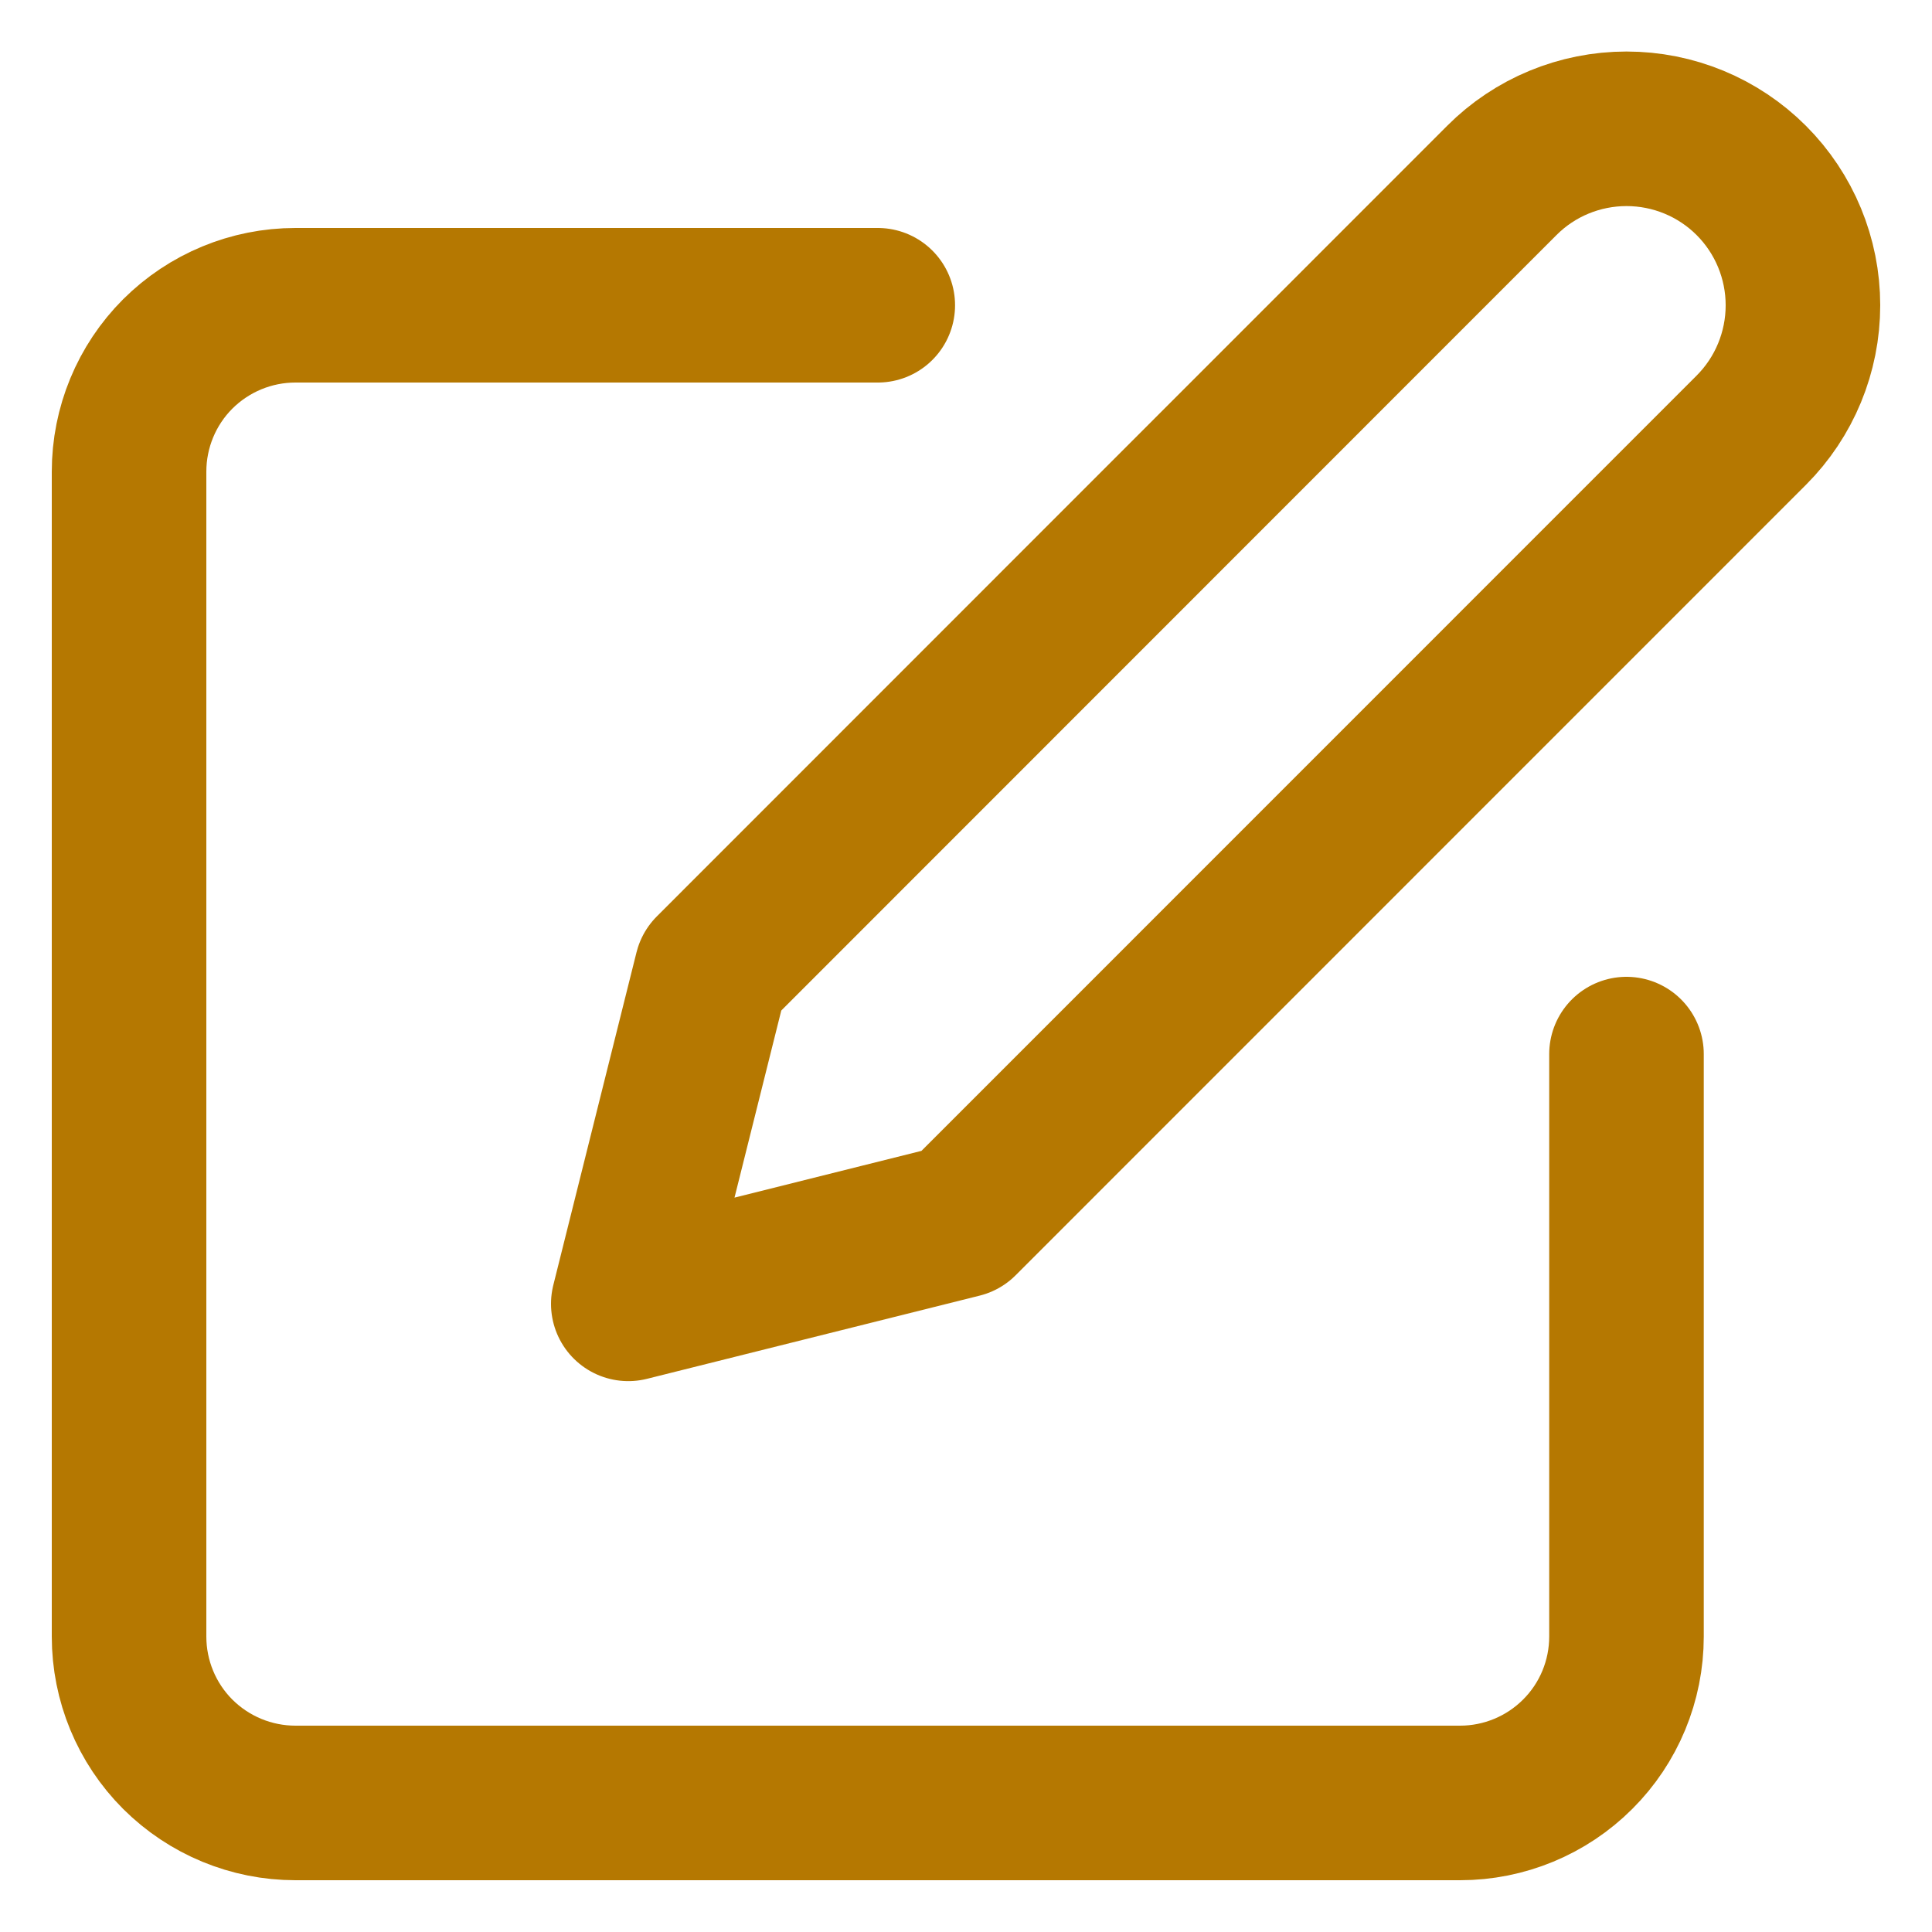 <svg width="15" height="15" viewBox="0 0 15 15" fill="none" xmlns="http://www.w3.org/2000/svg">
<path d="M6.815 2.37H2.294C1.951 2.37 1.623 2.506 1.38 2.748C1.138 2.99 1.002 3.319 1.002 3.662V12.706C1.002 13.049 1.138 13.378 1.38 13.62C1.623 13.862 1.951 13.998 2.294 13.998H11.336C11.678 13.998 12.007 13.862 12.249 13.62C12.492 13.378 12.628 13.049 12.628 12.706V8.184" stroke="#B57801" stroke-width="1.2" stroke-linecap="round" stroke-linejoin="round"/>
<path d="M11.66 1.401C11.916 1.144 12.265 1 12.628 1C12.992 1 13.34 1.144 13.597 1.401C13.854 1.658 13.998 2.007 13.998 2.37C13.998 2.734 13.854 3.083 13.597 3.34L7.461 9.477L4.878 10.123L5.524 7.539L11.66 1.401Z" stroke="#B57801" stroke-width="1.2" stroke-linecap="round" stroke-linejoin="round"/>
</svg>
